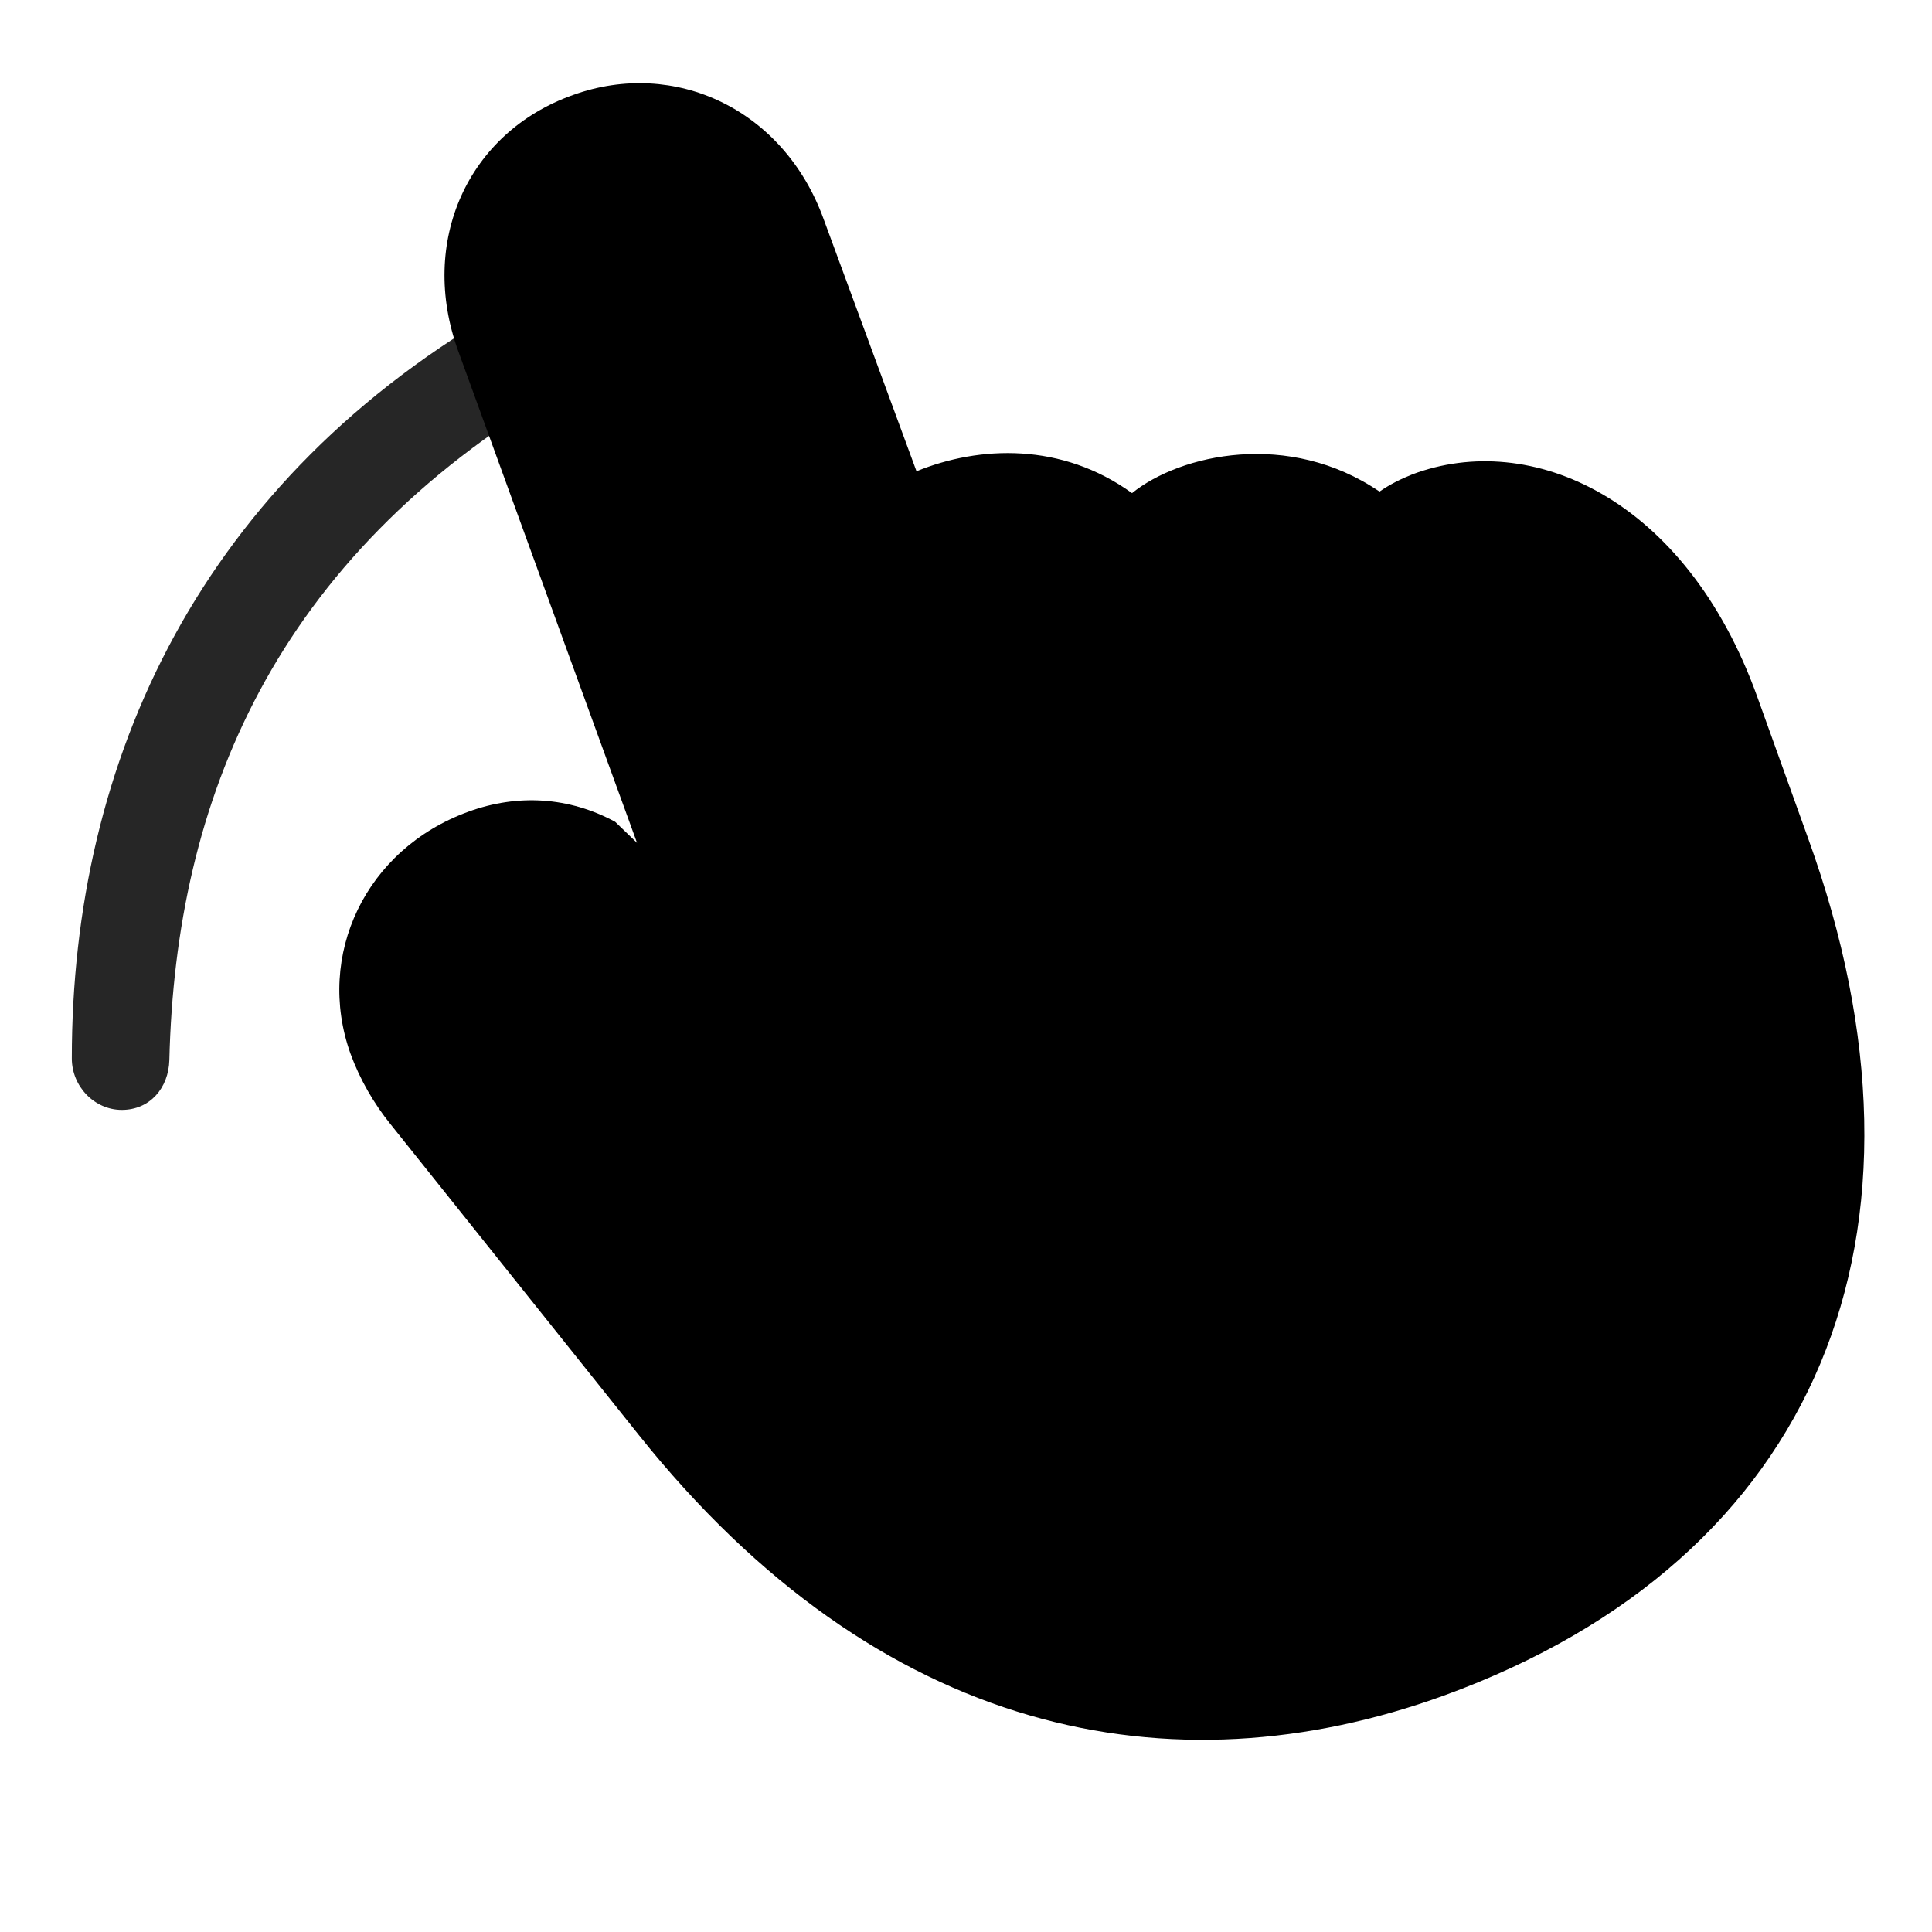 <svg width="29" height="29" viewBox="0 0 29 29" fill="currentColor" xmlns="http://www.w3.org/2000/svg">
<g clip-path="url(#clip0_2207_36463)">
<path d="M1.828 16.66C2.25 16.66 2.531 16.332 2.542 15.91C2.636 12.008 4.113 8.387 8.402 5.855C8.765 5.633 8.882 5.211 8.707 4.848C8.507 4.496 8.003 4.344 7.64 4.578C3.011 7.191 1.078 11.41 1.078 15.887C1.078 16.308 1.417 16.66 1.828 16.66Z" fill="currentColor" fill-opacity="0.85"/>
<path d="M21.679 25.449C27.304 23.398 29.285 18.512 27.14 12.582L26.378 10.461C25.3 7.461 22.968 6.453 21.199 7.121C21.023 7.191 20.859 7.273 20.707 7.379C19.347 6.453 17.718 6.816 16.992 7.402C15.937 6.641 14.707 6.687 13.757 7.074L12.363 3.289C11.765 1.637 10.125 0.875 8.601 1.426C7.019 1.988 6.281 3.629 6.878 5.269L9.562 12.652L9.234 12.336C8.543 11.961 7.769 11.914 7.031 12.184C5.484 12.746 4.734 14.34 5.261 15.816C5.402 16.203 5.613 16.566 5.859 16.871L9.585 21.535C13.195 26.058 17.578 26.937 21.679 25.449Z" fill="currentColor"/>
<path d="M21.128 23.949C25.91 22.215 27.503 18.242 25.64 13.121L24.867 11.012C24.164 9.078 22.804 8.234 21.75 8.609C21.515 8.703 21.433 8.879 21.515 9.102L21.855 10.039C22.019 10.484 21.867 10.777 21.609 10.883C21.316 10.976 21.011 10.848 20.859 10.402L20.636 9.793C20.214 8.645 19.218 8.164 18.234 8.527C17.777 8.691 17.648 8.949 17.789 9.324L18.257 10.601C18.41 11.047 18.269 11.34 18 11.445C17.718 11.551 17.414 11.41 17.25 10.965L16.816 9.793C16.359 8.504 15.386 8.176 14.437 8.527C14.015 8.68 13.863 8.961 13.992 9.324L14.906 11.82C15.07 12.266 14.918 12.559 14.648 12.664C14.367 12.77 14.062 12.629 13.898 12.184L10.863 3.828C10.558 3.008 9.832 2.68 9.152 2.926C8.402 3.195 8.085 3.91 8.39 4.73L12.843 16.965C12.949 17.27 12.82 17.492 12.621 17.562C12.445 17.633 12.246 17.574 12.011 17.316L8.988 14.082C8.543 13.613 8.085 13.496 7.593 13.684C6.843 13.953 6.539 14.645 6.773 15.277C6.867 15.523 6.996 15.711 7.113 15.863L10.828 20.539C13.98 24.477 17.613 25.227 21.128 23.949Z" fill="currentColor" fill-opacity="0.85"/>
</g>
<defs>
<clipPath id="clip0_2207_36463">
<rect width="26.907" height="25.04" fill="currentColor" transform="translate(1.078 1.076)"/>
</clipPath>
</defs>
</svg>
